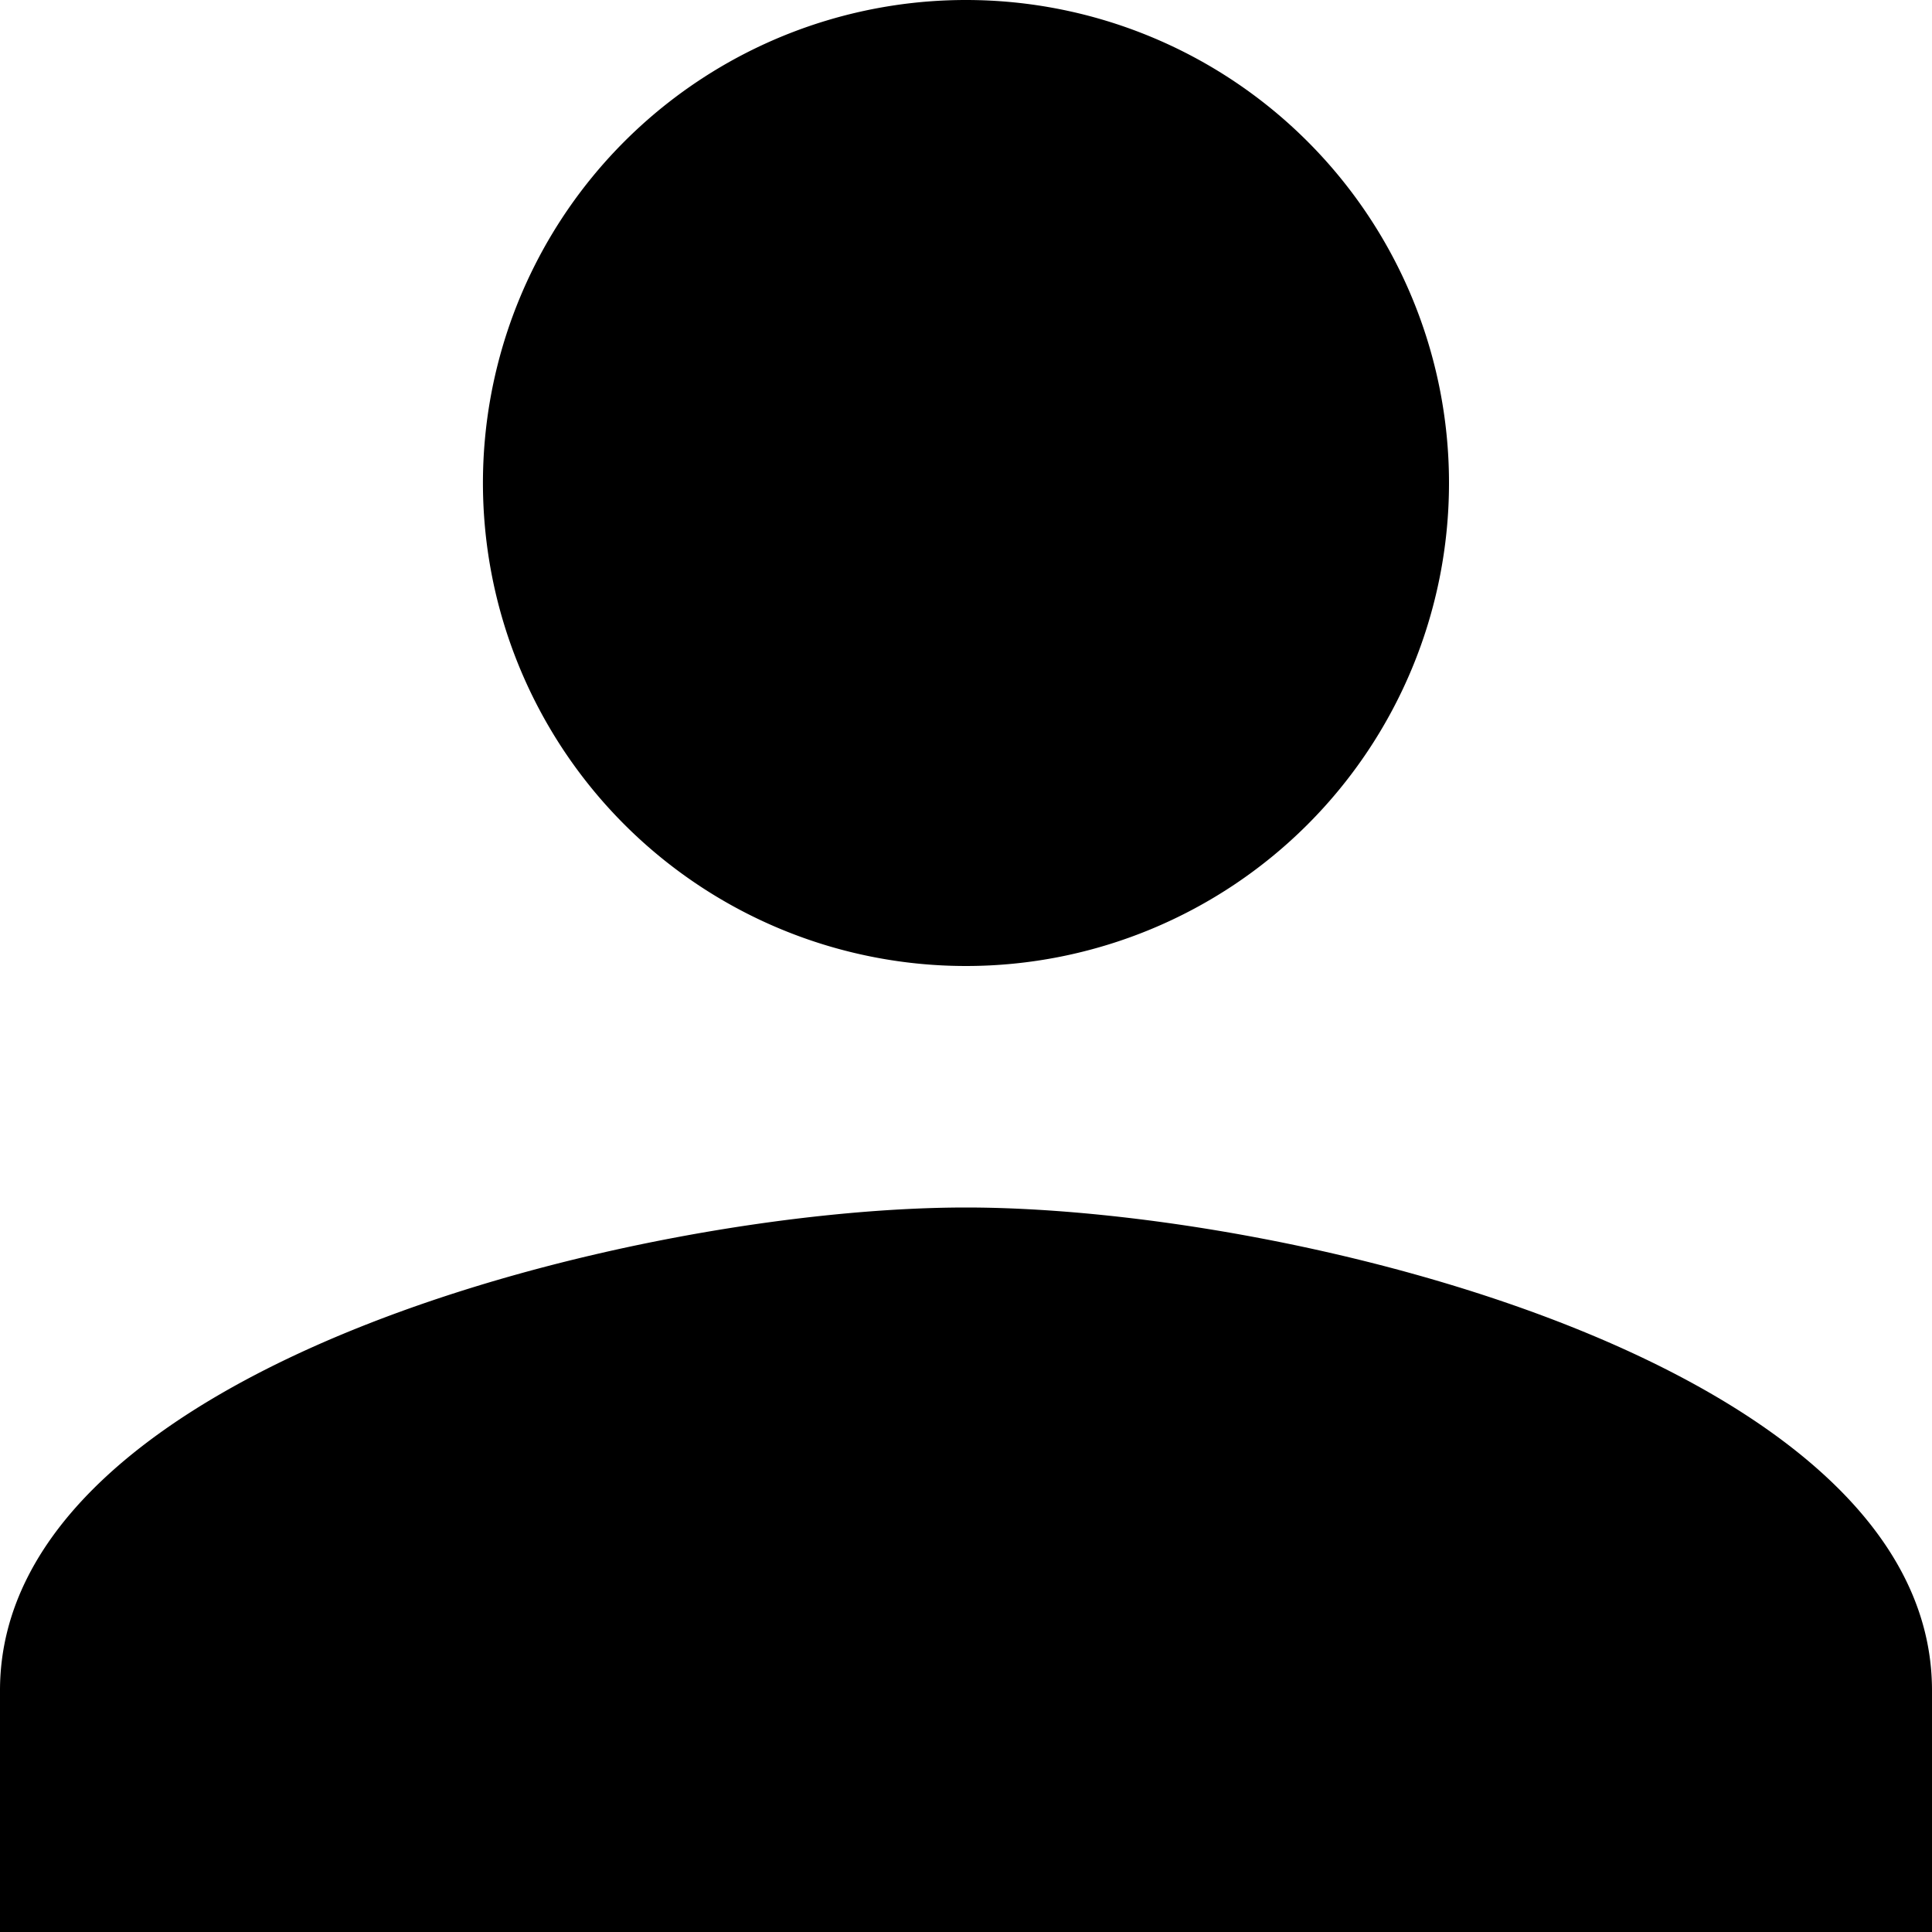 <svg xmlns="http://www.w3.org/2000/svg" width="24" height="24"><path fill="currentColor" d="M12 12a6 6 0 1 0 0-12 6 6 0 0 0-4.243 10.243 6 6 0 0 0 4.243 1.757zm0 3c-4.05 0-12 1.95-12 6v3h24v-3c.001-4.05-7.95-6-12-6z"/></svg>